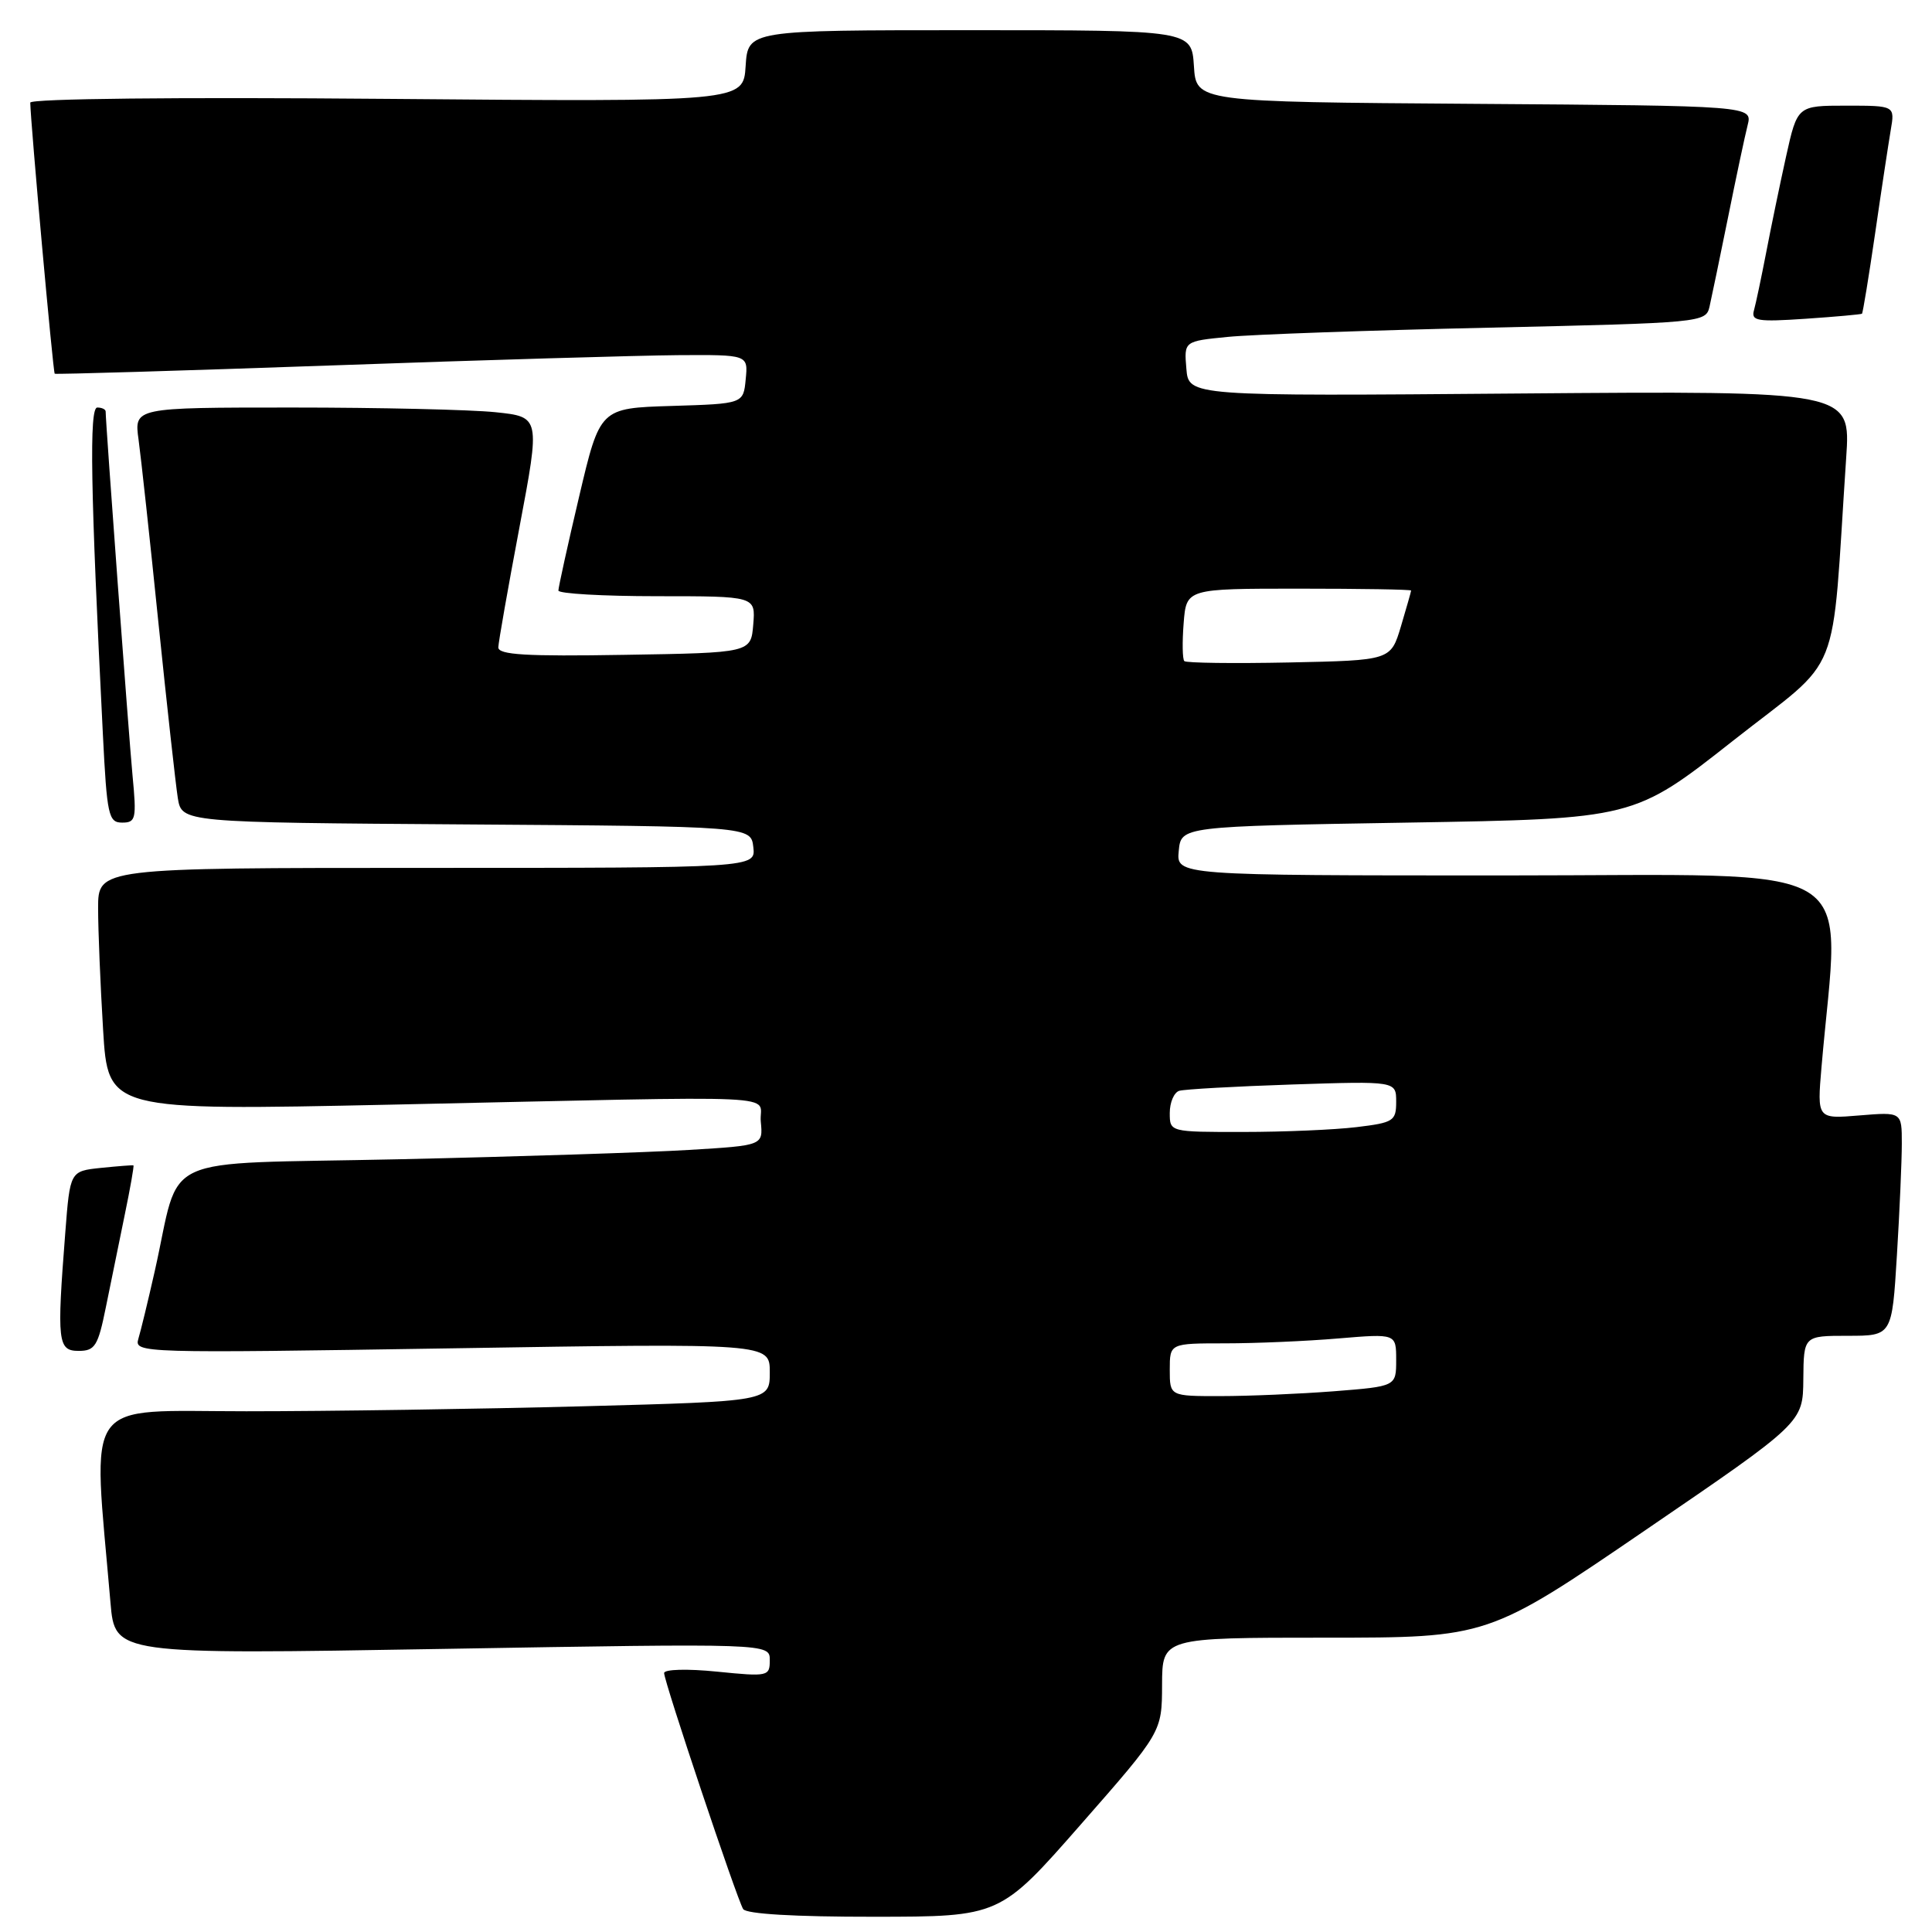 <?xml version="1.0" encoding="UTF-8" standalone="no"?>
<!DOCTYPE svg PUBLIC "-//W3C//DTD SVG 1.1//EN" "http://www.w3.org/Graphics/SVG/1.1/DTD/svg11.dtd" >
<svg xmlns="http://www.w3.org/2000/svg" xmlns:xlink="http://www.w3.org/1999/xlink" version="1.1" viewBox="0 0 256 256">
 <g >
 <path fill="currentColor"
d=" M 143.23 241.73 C 153.96 229.50 153.96 229.50 153.98 223.25 C 154.00 217.00 154.00 217.00 175.58 217.00 C 197.17 217.00 197.17 217.00 218.03 202.75 C 238.90 188.50 238.90 188.50 238.95 182.75 C 239.00 177.00 239.00 177.00 244.85 177.00 C 250.70 177.00 250.70 177.00 251.35 166.34 C 251.71 160.48 252.00 153.81 252.00 151.51 C 252.00 147.34 252.00 147.34 246.39 147.80 C 240.77 148.27 240.77 148.27 241.36 141.38 C 243.76 113.41 248.02 116.00 199.54 116.00 C 155.87 116.00 155.87 116.00 156.19 112.75 C 156.50 109.50 156.50 109.50 186.50 109.00 C 216.50 108.50 216.50 108.50 229.65 98.14 C 244.35 86.56 242.60 90.93 244.63 60.64 C 245.23 51.79 245.23 51.79 201.36 52.14 C 157.50 52.50 157.50 52.50 157.20 48.85 C 156.89 45.21 156.89 45.21 162.70 44.64 C 165.89 44.32 181.44 43.77 197.26 43.42 C 225.55 42.78 226.03 42.74 226.52 40.64 C 226.79 39.46 227.89 34.15 228.97 28.83 C 230.04 23.51 231.21 18.00 231.57 16.59 C 232.21 14.02 232.21 14.02 195.36 13.76 C 158.50 13.50 158.50 13.50 158.20 8.75 C 157.89 4.00 157.89 4.00 128.50 4.00 C 99.11 4.00 99.11 4.00 98.80 8.75 C 98.50 13.50 98.50 13.50 51.25 13.10 C 23.51 12.86 4.01 13.07 4.01 13.60 C 4.05 16.24 7.03 49.35 7.25 49.52 C 7.39 49.62 23.92 49.13 44.00 48.42 C 64.08 47.70 84.69 47.10 89.81 47.06 C 99.13 47.00 99.13 47.00 98.81 50.25 C 98.50 53.50 98.50 53.50 89.00 53.79 C 79.50 54.08 79.50 54.08 76.74 65.79 C 75.22 72.23 73.99 77.84 73.99 78.25 C 74.00 78.66 79.88 79.00 87.06 79.00 C 100.12 79.00 100.12 79.00 99.81 82.75 C 99.50 86.50 99.50 86.50 82.75 86.77 C 69.69 86.99 66.01 86.77 66.03 85.77 C 66.05 85.07 67.31 77.92 68.83 69.87 C 71.59 55.24 71.59 55.24 65.65 54.62 C 62.38 54.28 50.27 54.00 38.74 54.00 C 17.77 54.00 17.77 54.00 18.36 58.25 C 18.68 60.59 19.87 71.50 20.99 82.50 C 22.12 93.50 23.28 103.96 23.56 105.74 C 24.09 108.98 24.09 108.98 61.79 109.24 C 99.50 109.50 99.50 109.50 99.82 112.25 C 100.13 115.00 100.13 115.00 56.57 115.00 C 13.00 115.00 13.00 115.00 13.00 120.34 C 13.00 123.28 13.30 130.52 13.66 136.43 C 14.31 147.17 14.31 147.17 51.91 146.37 C 106.29 145.20 100.44 144.92 100.81 148.64 C 101.11 151.78 101.11 151.78 91.31 152.37 C 85.91 152.70 68.56 153.26 52.76 153.61 C 20.18 154.33 24.10 152.52 20.49 168.50 C 19.62 172.35 18.65 176.36 18.33 177.41 C 17.77 179.29 18.69 179.31 59.88 178.66 C 102.00 177.98 102.00 177.98 102.00 181.83 C 102.00 185.68 102.00 185.68 77.25 186.34 C 63.64 186.70 43.56 187.00 32.64 187.00 C 10.65 187.00 12.27 184.72 14.64 212.37 C 15.23 219.23 15.23 219.23 58.61 218.49 C 102.00 217.75 102.00 217.75 102.00 219.98 C 102.00 222.13 101.78 222.18 95.00 221.50 C 91.06 221.10 88.00 221.19 88.00 221.69 C 88.00 222.84 97.63 251.59 98.47 252.96 C 98.88 253.61 105.28 253.99 115.81 253.98 C 132.50 253.97 132.50 253.97 143.23 241.73 Z  M 14.02 173.25 C 14.67 170.09 15.79 164.58 16.52 161.01 C 17.26 157.44 17.78 154.48 17.68 154.42 C 17.58 154.37 15.65 154.52 13.39 154.75 C 9.28 155.18 9.28 155.18 8.65 163.34 C 7.52 177.83 7.65 179.00 10.43 179.00 C 12.58 179.00 12.99 178.35 14.02 173.25 Z  M 17.56 102.75 C 17.06 97.43 14.00 56.07 14.00 54.53 C 14.00 54.24 13.50 54.00 12.89 54.00 C 11.81 54.00 11.99 64.74 13.63 97.25 C 14.17 108.07 14.38 109.00 16.19 109.00 C 18.00 109.00 18.11 108.50 17.56 102.75 Z  M 246.72 41.57 C 246.84 41.47 247.62 36.69 248.46 30.95 C 249.29 25.20 250.23 19.04 250.53 17.25 C 251.09 14.00 251.09 14.00 244.63 14.00 C 238.16 14.00 238.16 14.00 236.66 20.75 C 235.84 24.46 234.65 30.20 234.02 33.50 C 233.38 36.80 232.66 40.23 232.41 41.12 C 232.01 42.53 232.86 42.67 239.22 42.24 C 243.23 41.97 246.60 41.66 246.72 41.57 Z  M 155.00 181.50 C 155.00 178.00 155.00 178.00 162.35 178.00 C 166.39 178.00 173.14 177.71 177.35 177.35 C 185.00 176.71 185.00 176.71 185.00 180.21 C 185.00 183.70 185.00 183.70 176.75 184.35 C 172.21 184.70 165.46 184.99 161.75 184.99 C 155.00 185.00 155.00 185.00 155.00 181.50 Z  M 155.00 147.47 C 155.00 146.08 155.56 144.76 156.25 144.54 C 156.94 144.33 163.69 143.95 171.25 143.70 C 185.00 143.25 185.00 143.25 185.00 145.99 C 185.00 148.54 184.65 148.76 179.75 149.35 C 176.86 149.70 170.11 149.99 164.75 149.99 C 155.00 150.00 155.00 150.00 155.00 147.47 Z  M 156.93 87.60 C 156.68 87.35 156.64 85.08 156.84 82.57 C 157.20 78.00 157.20 78.00 172.10 78.00 C 180.30 78.00 186.99 78.11 186.98 78.25 C 186.98 78.39 186.36 80.53 185.63 83.00 C 184.28 87.50 184.28 87.50 170.83 87.78 C 163.44 87.93 157.18 87.85 156.93 87.60 Z "/>
</g>
</svg>